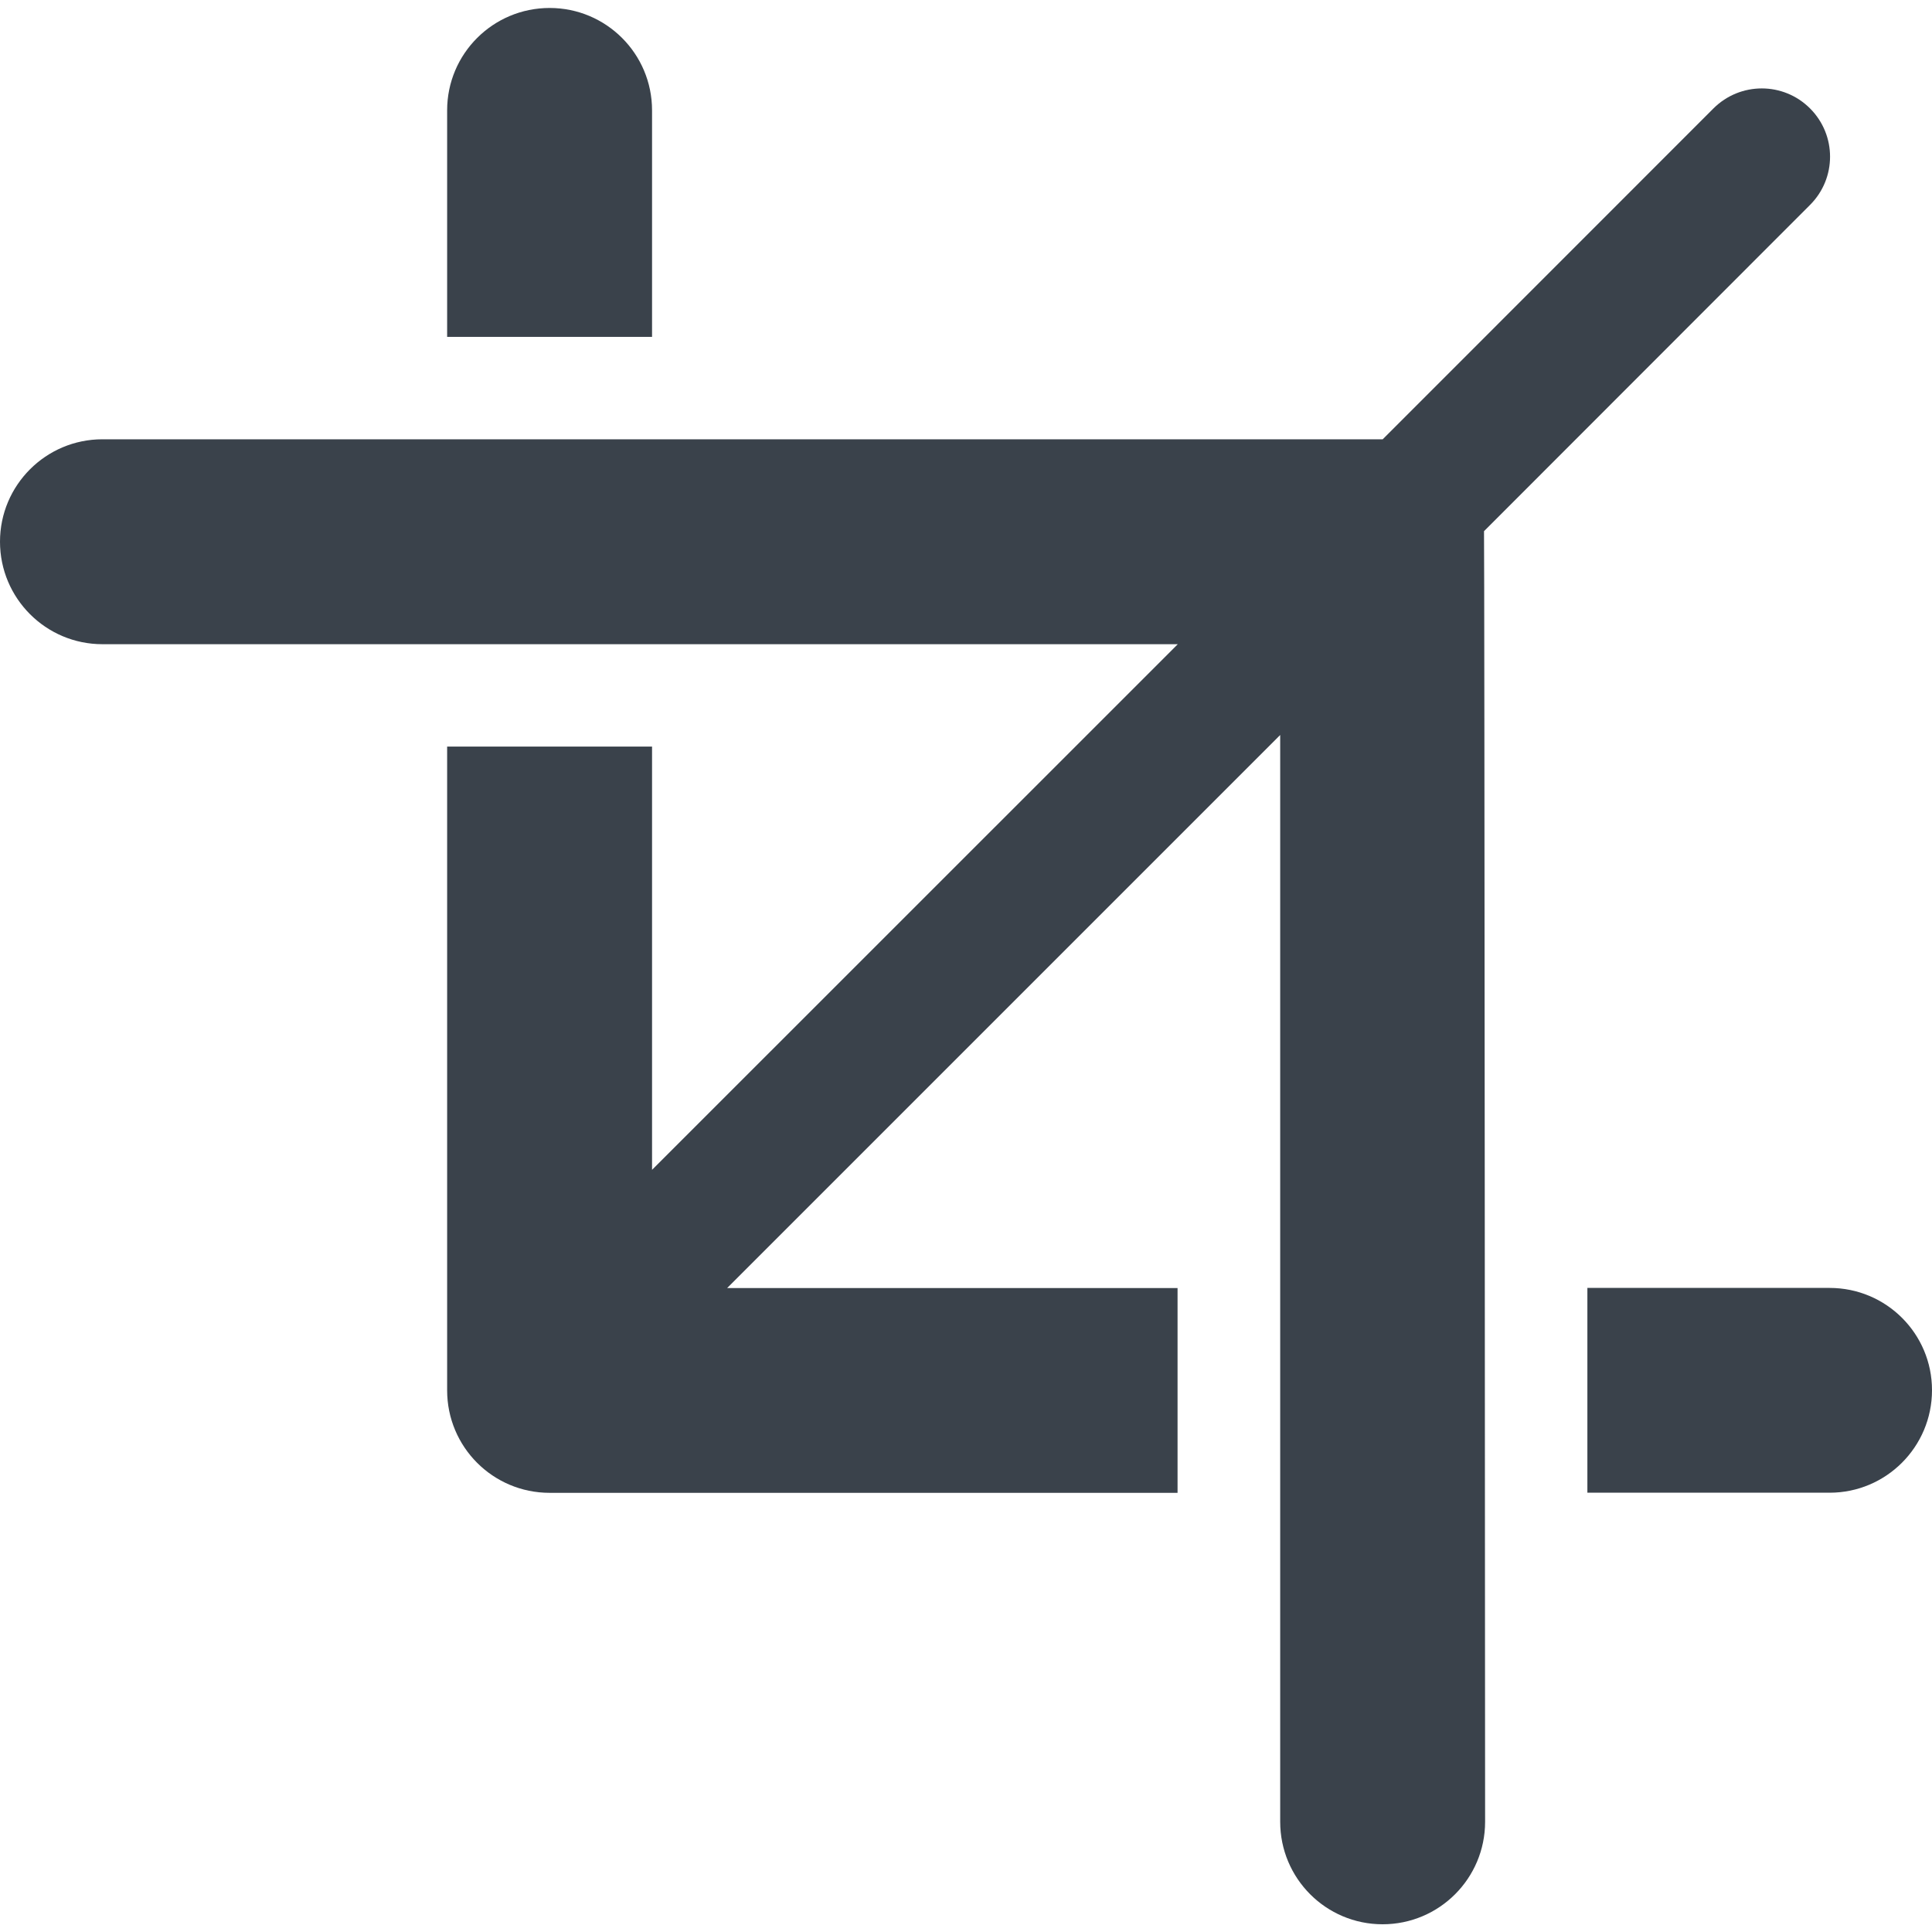 <?xml version="1.0" encoding="utf-8"?>
<!-- Generator: Adobe Illustrator 16.0.0, SVG Export Plug-In . SVG Version: 6.00 Build 0)  -->
<!DOCTYPE svg PUBLIC "-//W3C//DTD SVG 1.1//EN" "http://www.w3.org/Graphics/SVG/1.1/DTD/svg11.dtd">
<svg version="1.1" id="Capa_1" xmlns="http://www.w3.org/2000/svg" xmlns:xlink="http://www.w3.org/1999/xlink" x="0px" y="0px"
	 width="16px" height="16px" viewBox="0 0 16 16" enable-background="new 0 0 16 16" xml:space="preserve">
<g>
	<path fill="#3A424B" d="M15.152,10.666h-2.006v1.696h2.006c0.468,0,0.848-0.38,0.848-0.849S15.62,10.666,15.152,10.666z"/>
	<path fill="#3A424B" d="M5.4,0.914c0-0.469-0.38-0.848-0.848-0.848c-0.469,0-0.849,0.379-0.849,0.848V2.79H5.4V0.914z"/>
	<path fill="#3A424B" d="M14.99,1.697c0.221-0.221,0.221-0.578,0-0.799s-0.578-0.221-0.8,0l-2.739,2.74c-0.001,0-0.001,0-0.002,0
		H0.848C0.38,3.638,0,4.018,0,4.486c0,0.469,0.38,0.849,0.848,0.849h8.906L5.4,9.688V6.183H3.703v5.331
		c0,0.469,0.379,0.849,0.849,0.849h5.2v-1.696h-3.73l4.58-4.58v9c0,0.469,0.379,0.849,0.848,0.849s0.849-0.38,0.849-0.849
		c0,0-0.005-10.658-0.009-10.688L14.99,1.697z"/>
</g>
</svg>
